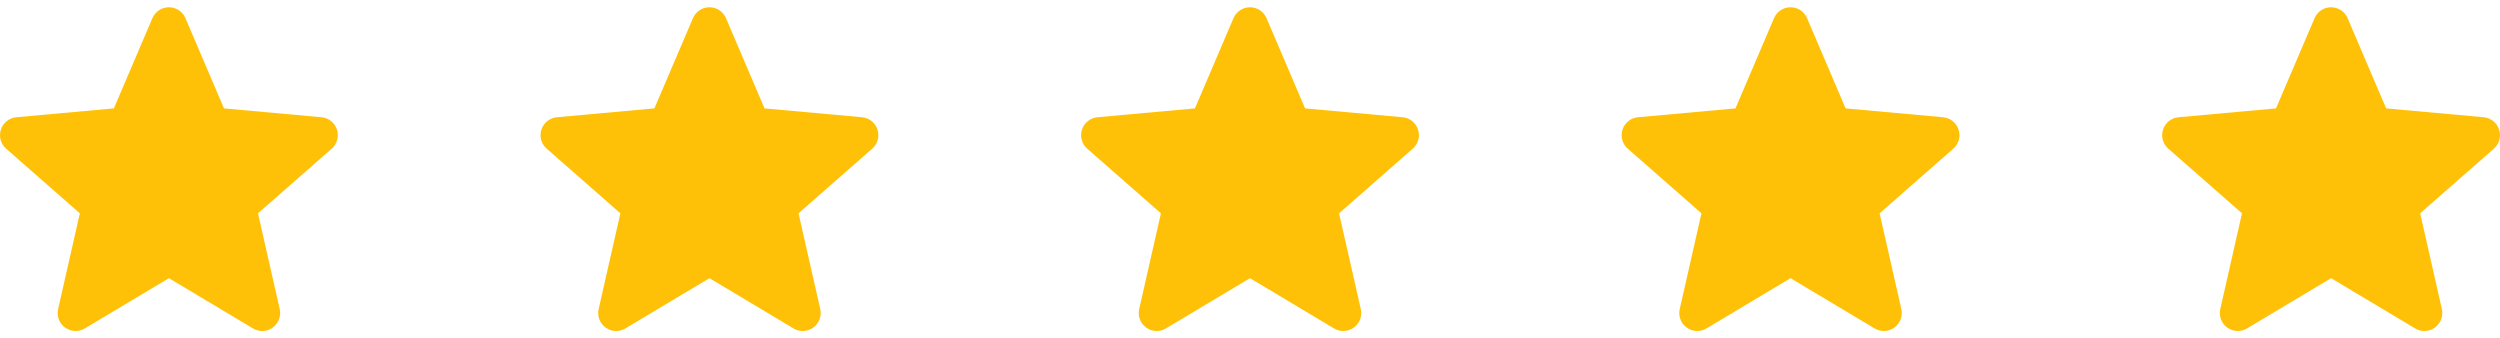<svg width="185" height="25" viewBox="0 0 185 25" fill="none" xmlns="http://www.w3.org/2000/svg">
<g clip-path="url(#clip0)">
<path d="M24.935 9.59C24.771 9.084 24.322 8.724 23.791 8.676L16.575 8.021L13.722 1.343C13.512 0.853 13.033 0.537 12.5 0.537C11.968 0.537 11.489 0.853 11.278 1.344L8.425 8.021L1.208 8.676C0.678 8.725 0.23 9.084 0.065 9.59C-0.099 10.096 0.053 10.652 0.454 11.002L5.908 15.785L4.3 22.87C4.182 23.39 4.384 23.929 4.817 24.241C5.049 24.409 5.321 24.495 5.595 24.495C5.831 24.495 6.066 24.431 6.276 24.305L12.5 20.585L18.722 24.305C19.177 24.579 19.751 24.554 20.183 24.241C20.615 23.928 20.817 23.389 20.699 22.87L19.091 15.785L24.545 11.002C24.946 10.652 25.099 10.097 24.935 9.59V9.59Z" fill="#FFC107"/>
</g>
<g clip-path="url(#clip1)">
<path d="M104.935 9.59C104.771 9.084 104.322 8.724 103.791 8.676L96.575 8.021L93.722 1.343C93.512 0.853 93.032 0.537 92.5 0.537C91.968 0.537 91.489 0.853 91.278 1.344L88.425 8.021L81.208 8.676C80.678 8.725 80.23 9.084 80.065 9.59C79.901 10.096 80.053 10.652 80.454 11.002L85.908 15.785L84.3 22.87C84.182 23.39 84.384 23.929 84.817 24.241C85.049 24.409 85.321 24.495 85.595 24.495C85.831 24.495 86.066 24.431 86.276 24.305L92.5 20.585L98.722 24.305C99.177 24.579 99.751 24.554 100.183 24.241C100.615 23.928 100.817 23.389 100.699 22.87L99.091 15.785L104.545 11.002C104.946 10.652 105.099 10.097 104.935 9.59V9.59Z" fill="#FFC107"/>
</g>
<g clip-path="url(#clip2)">
<path d="M144.935 9.59C144.771 9.084 144.322 8.724 143.791 8.676L136.575 8.021L133.722 1.343C133.512 0.853 133.032 0.537 132.5 0.537C131.968 0.537 131.489 0.853 131.278 1.344L128.425 8.021L121.208 8.676C120.678 8.725 120.23 9.084 120.065 9.59C119.901 10.096 120.053 10.652 120.454 11.002L125.908 15.785L124.3 22.87C124.182 23.39 124.384 23.929 124.817 24.241C125.049 24.409 125.321 24.495 125.595 24.495C125.831 24.495 126.066 24.431 126.276 24.305L132.5 20.585L138.722 24.305C139.177 24.579 139.751 24.554 140.183 24.241C140.615 23.928 140.817 23.389 140.699 22.87L139.091 15.785L144.545 11.002C144.946 10.652 145.099 10.097 144.935 9.59V9.59Z" fill="#FFC107"/>
</g>
<g clip-path="url(#clip3)">
<path d="M184.935 9.59C184.771 9.084 184.322 8.724 183.791 8.676L176.575 8.021L173.722 1.343C173.512 0.853 173.032 0.537 172.5 0.537C171.968 0.537 171.489 0.853 171.278 1.344L168.425 8.021L161.208 8.676C160.678 8.725 160.23 9.084 160.065 9.59C159.901 10.096 160.053 10.652 160.454 11.002L165.908 15.785L164.3 22.87C164.182 23.39 164.384 23.929 164.817 24.241C165.049 24.409 165.321 24.495 165.595 24.495C165.831 24.495 166.066 24.431 166.276 24.305L172.5 20.585L178.722 24.305C179.177 24.579 179.751 24.554 180.183 24.241C180.615 23.928 180.817 23.389 180.699 22.87L179.091 15.785L184.545 11.002C184.946 10.652 185.099 10.097 184.935 9.59V9.59Z" fill="#FFC107"/>
</g>
<g clip-path="url(#clip4)">
<path d="M64.935 9.59C64.771 9.084 64.322 8.724 63.791 8.676L56.575 8.021L53.722 1.343C53.512 0.853 53.032 0.537 52.5 0.537C51.968 0.537 51.489 0.853 51.278 1.344L48.425 8.021L41.208 8.676C40.678 8.725 40.23 9.084 40.065 9.59C39.901 10.096 40.053 10.652 40.454 11.002L45.908 15.785L44.3 22.87C44.182 23.39 44.384 23.929 44.817 24.241C45.049 24.409 45.321 24.495 45.595 24.495C45.831 24.495 46.066 24.431 46.276 24.305L52.5 20.585L58.722 24.305C59.177 24.579 59.751 24.554 60.183 24.241C60.615 23.928 60.817 23.389 60.699 22.87L59.091 15.785L64.545 11.002C64.946 10.652 65.1 10.097 64.935 9.59V9.59Z" fill="#FFC107"/>
</g>
<defs>
<clipPath id="clip0">
<rect width="25" height="25" fill="white"/>
</clipPath>
<clipPath id="clip1">
<rect width="25" height="25" fill="white" transform="translate(80)"/>
</clipPath>
<clipPath id="clip2">
<rect width="25" height="25" fill="white" transform="translate(120)"/>
</clipPath>
<clipPath id="clip3">
<rect width="25" height="25" fill="white" transform="translate(160)"/>
</clipPath>
<clipPath id="clip4">
<rect width="25" height="25" fill="white" transform="translate(40)"/>
</clipPath>
</defs>
</svg>

